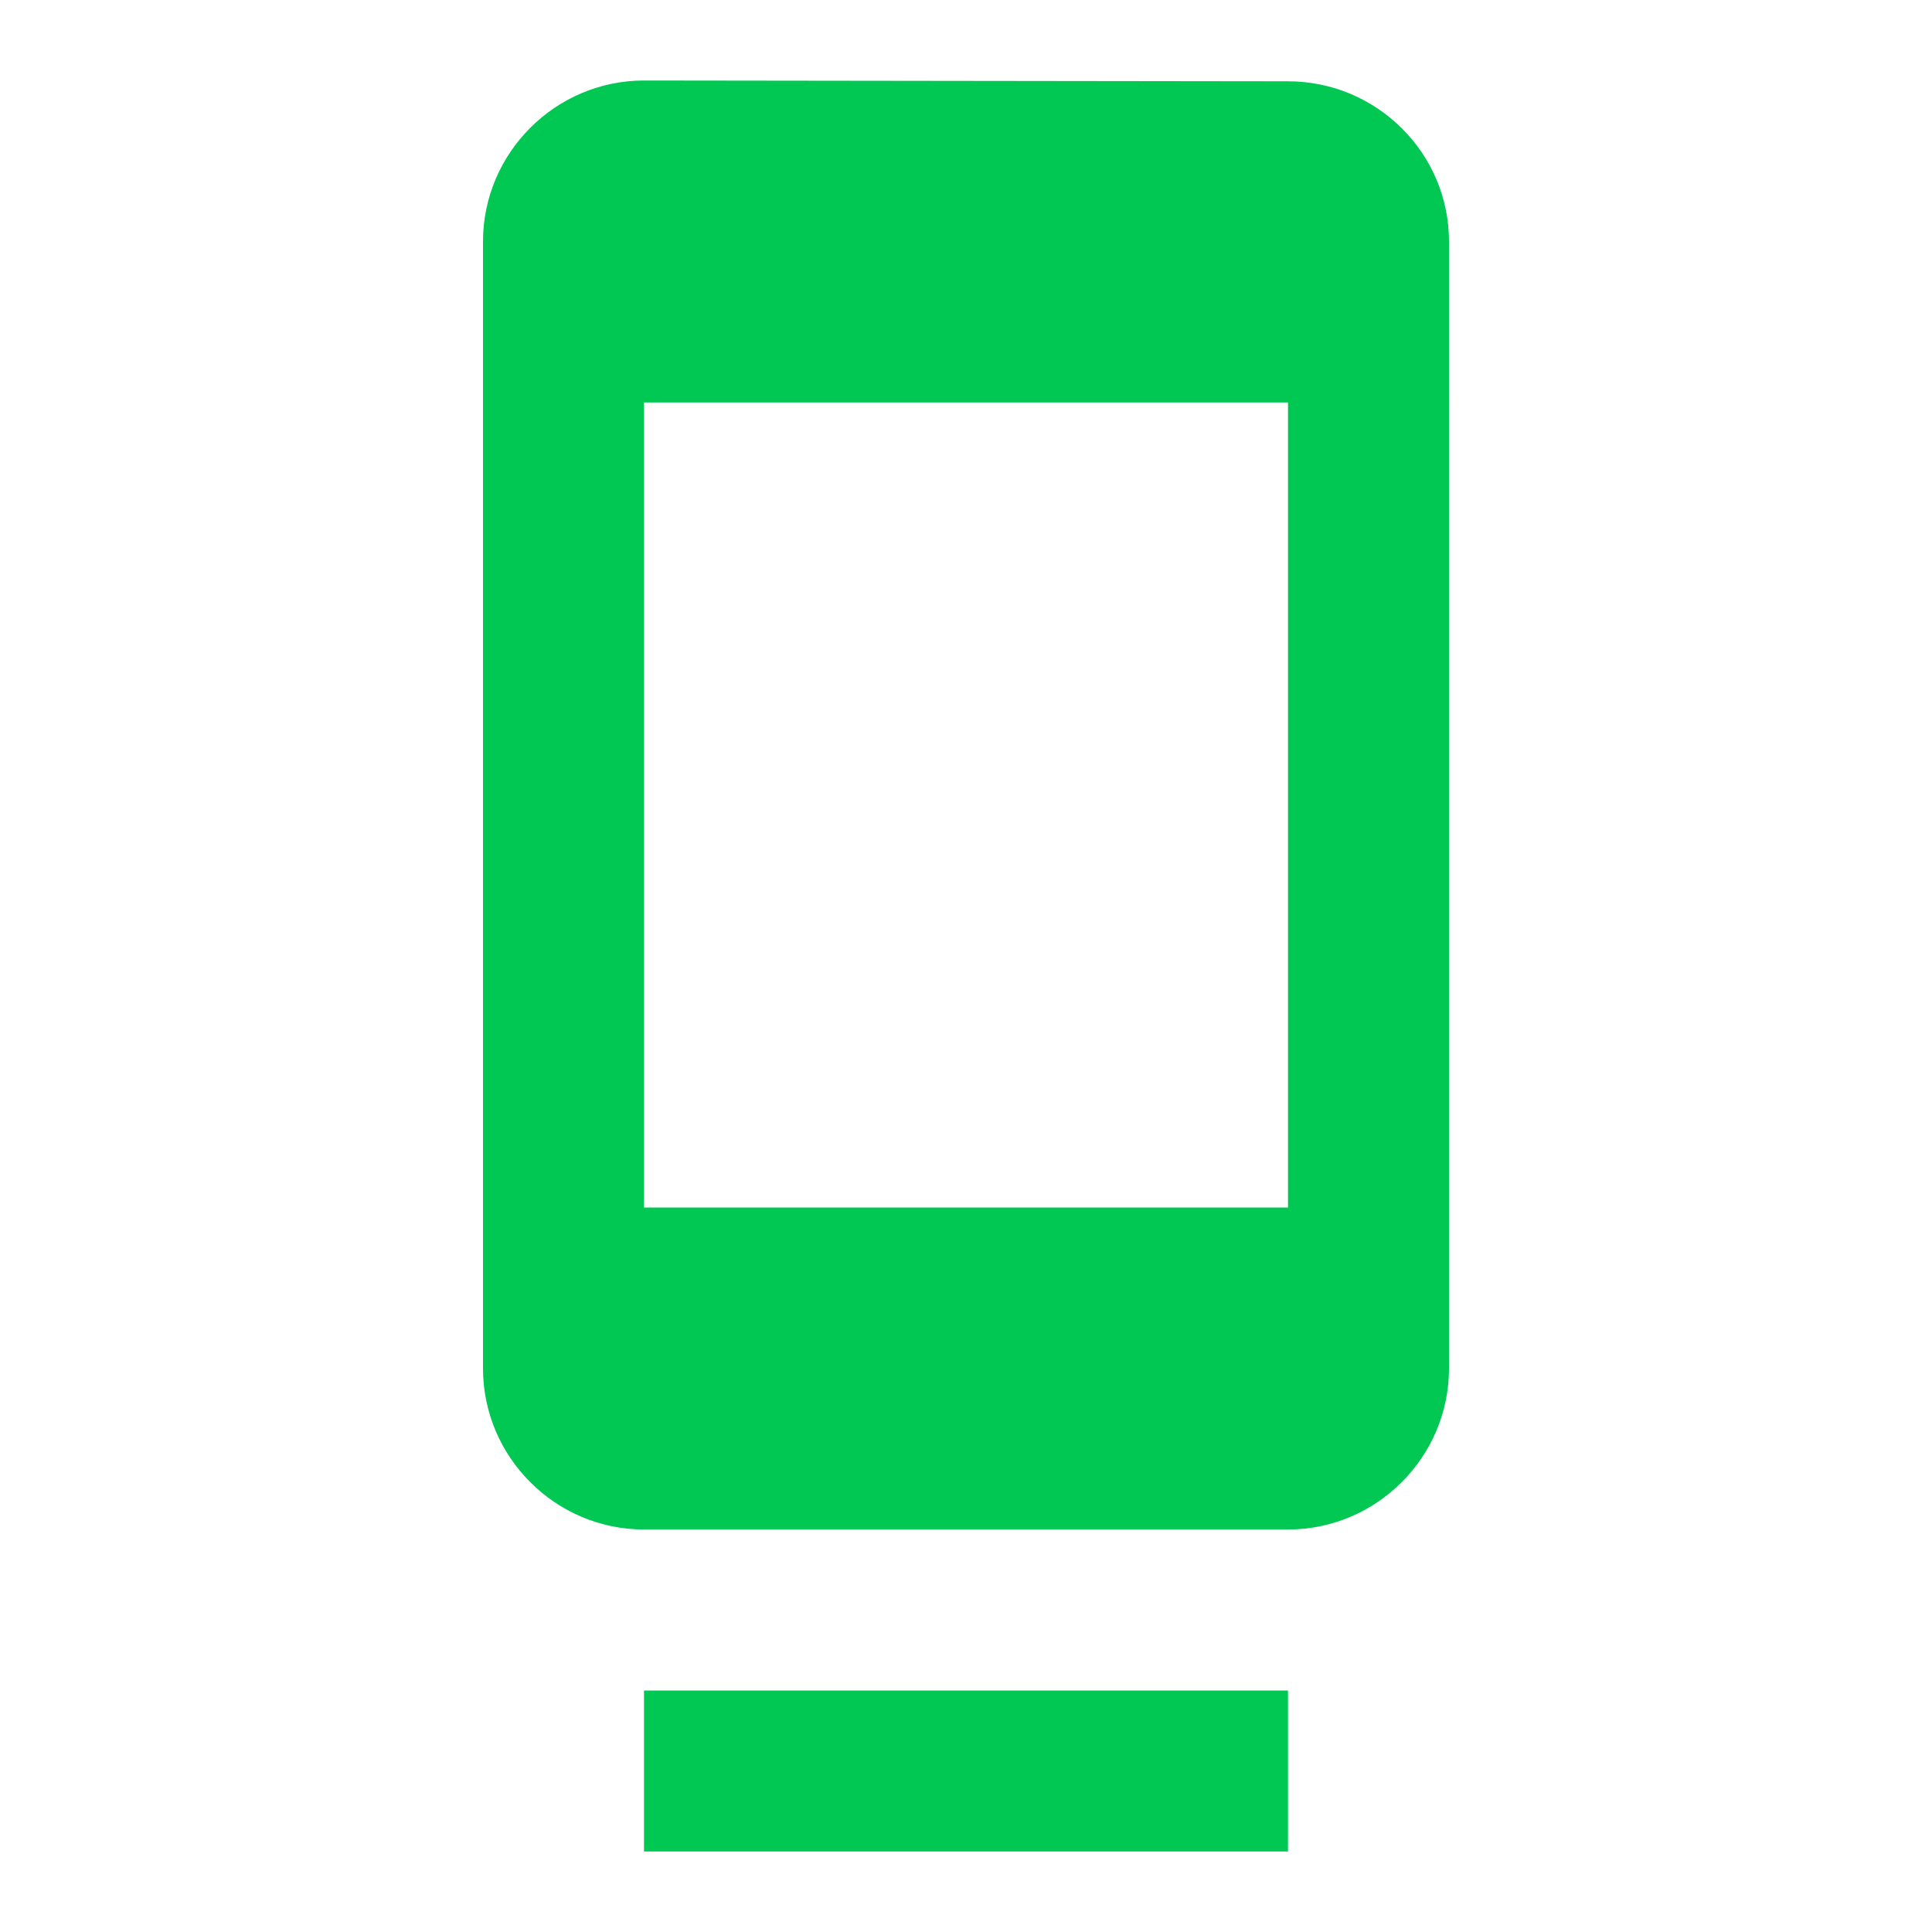 <svg fill="#00C853" xmlns="http://www.w3.org/2000/svg" width="24" height="24" viewBox="0 0 24 24"><path d="M8 23h8v-2H8v2zm8-21.99L8 1c-1.1 0-2 .9-2 2v14c0 1.1.9 2 2 2h8c1.1 0 2-.9 2-2V3c0-1.1-.9-1.99-2-1.99zM16 15H8V5h8v10z"/></svg>